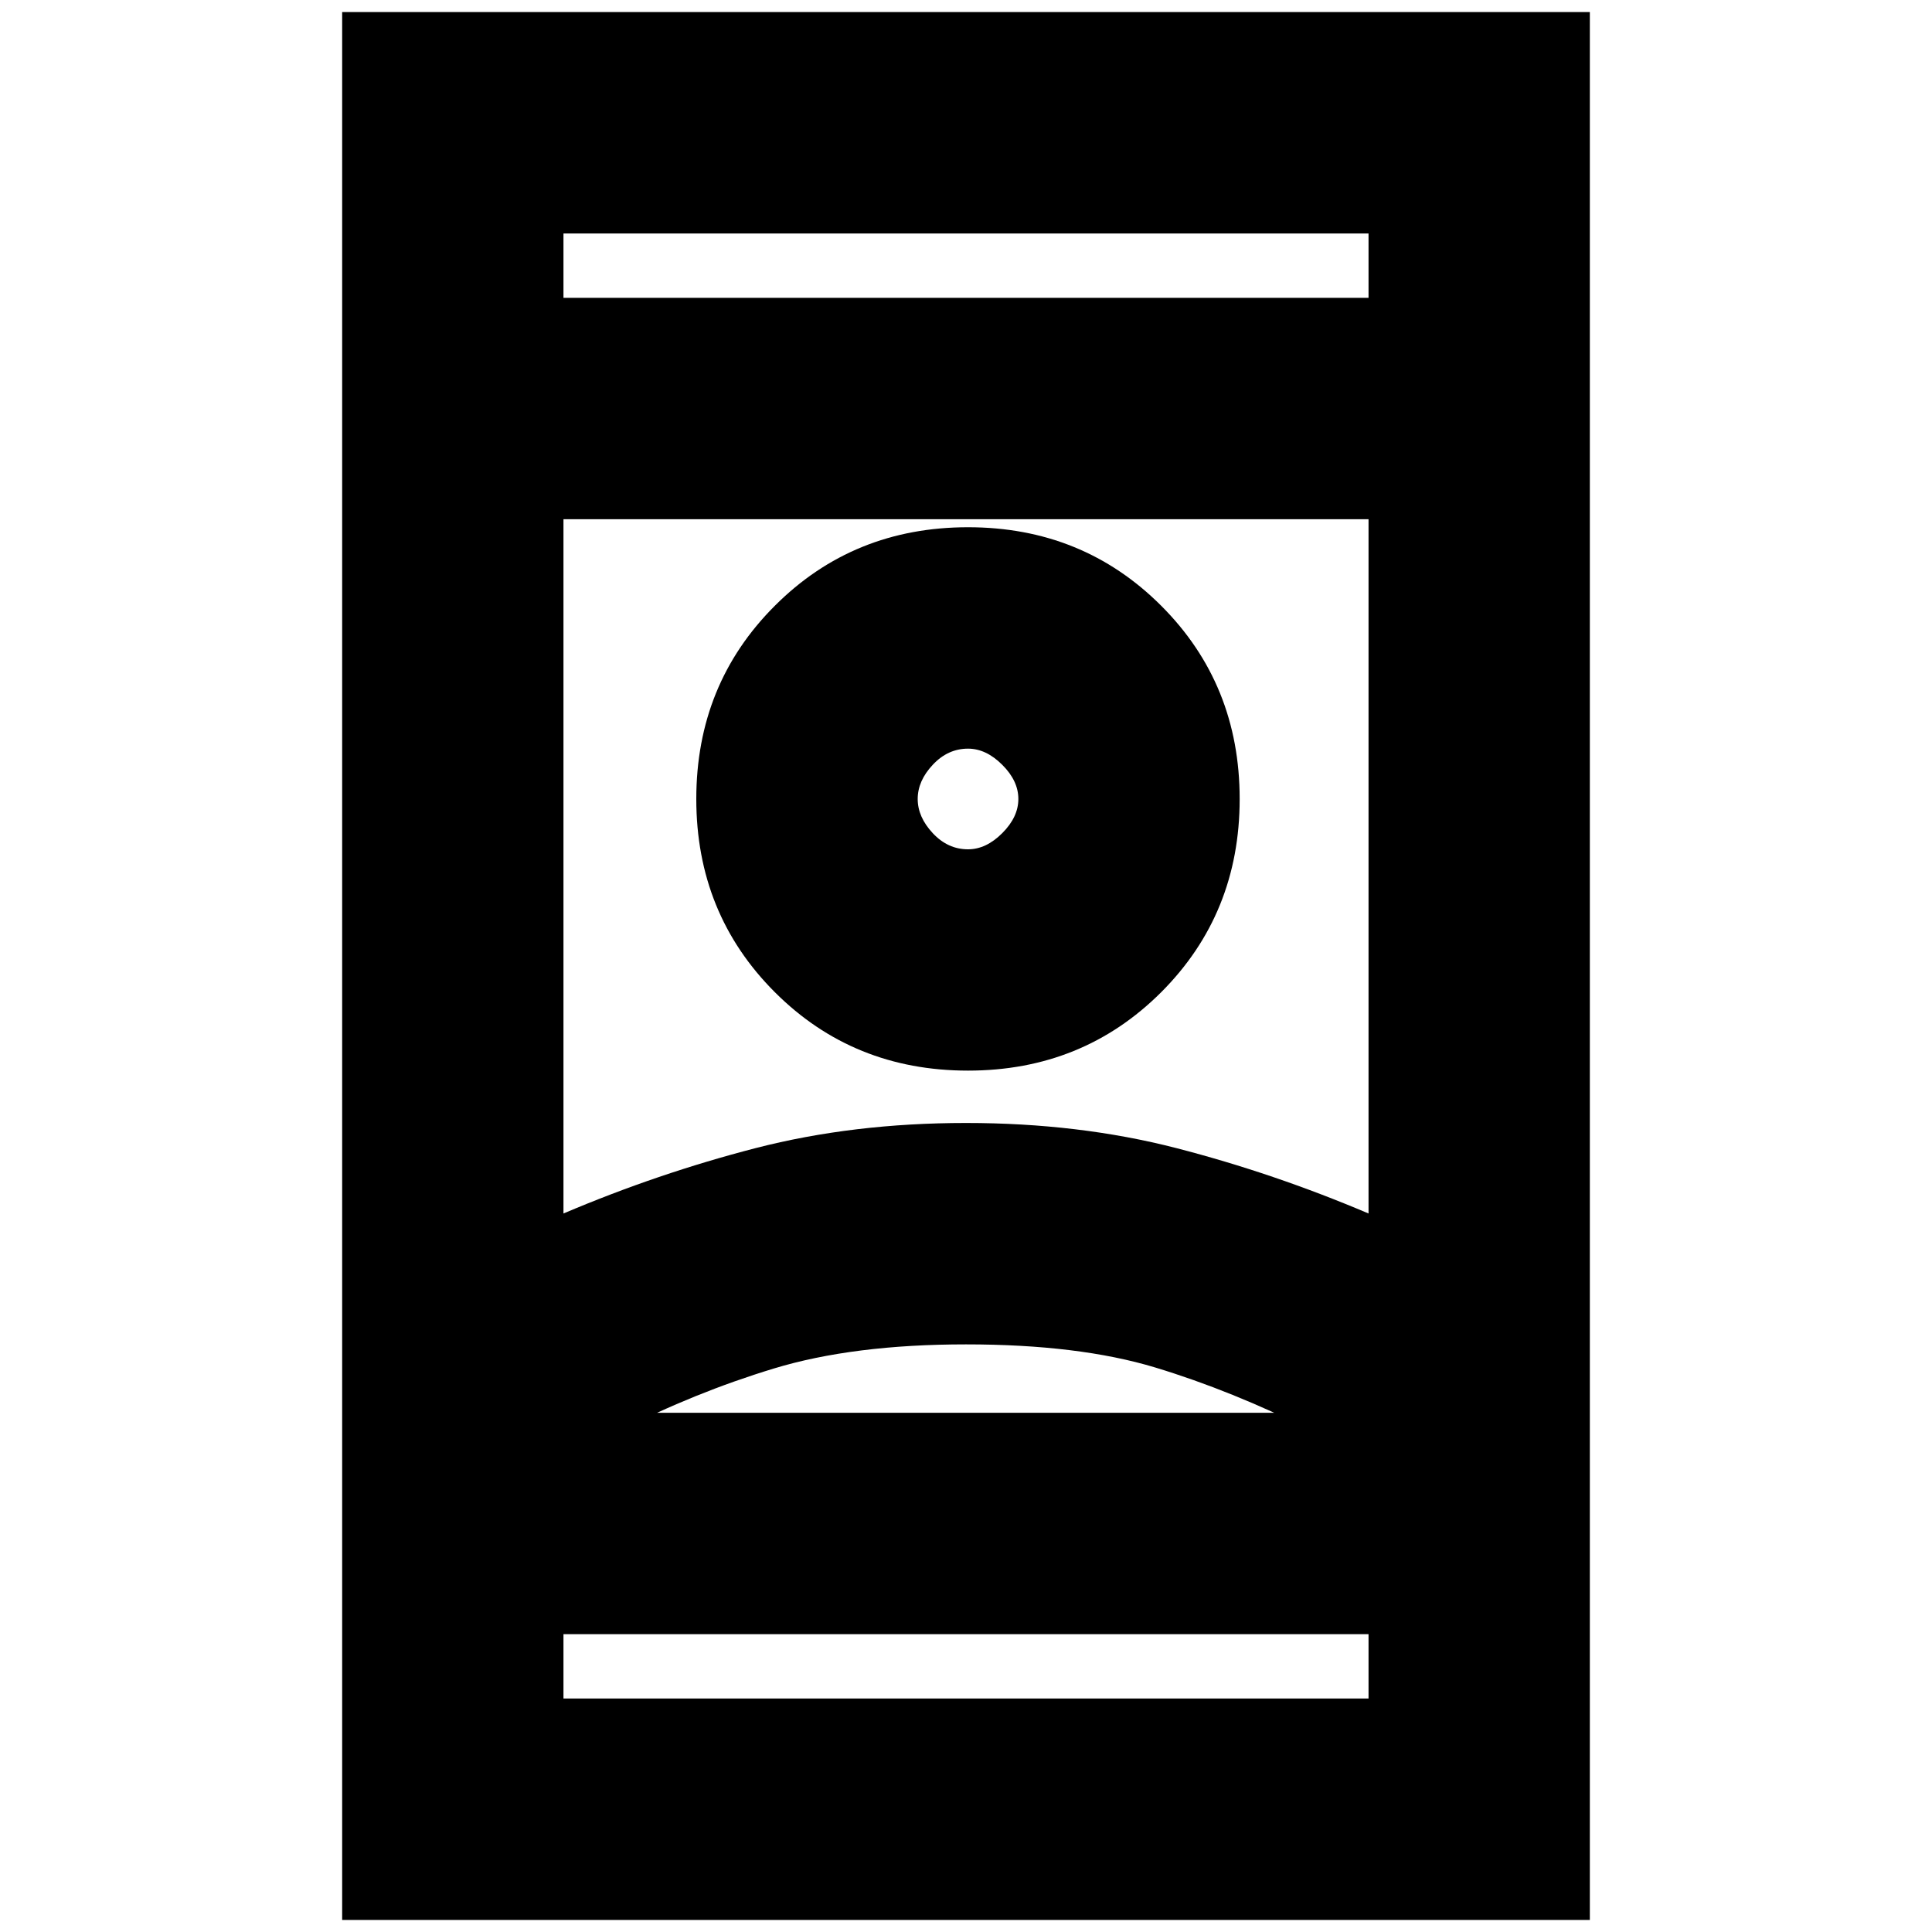 <svg xmlns="http://www.w3.org/2000/svg" height="20" width="20"><path d="M3.542 19.875V0.125H16.458V19.875ZM5.833 17.583H14.167V16.917H5.833ZM5.833 3.083H14.167V2.417H5.833ZM10 13.917Q8.833 13.917 8.01 14.167Q7.188 14.417 6.417 14.812V14.625H13.583V14.812Q12.75 14.396 11.958 14.156Q11.167 13.917 10 13.917ZM10 11.625Q11.167 11.625 12.177 11.885Q13.188 12.146 14.167 12.562V5.375H5.833V12.562Q6.812 12.146 7.823 11.885Q8.833 11.625 10 11.625ZM10.021 11.083Q11.208 11.083 12.021 10.271Q12.833 9.458 12.833 8.271Q12.833 7.083 12.021 6.271Q11.208 5.458 10.021 5.458Q8.833 5.458 8.021 6.271Q7.208 7.083 7.208 8.271Q7.208 9.458 8.021 10.271Q8.833 11.083 10.021 11.083ZM10.021 8.792Q9.812 8.792 9.656 8.625Q9.5 8.458 9.5 8.271Q9.5 8.083 9.656 7.917Q9.812 7.75 10.021 7.75Q10.208 7.75 10.375 7.917Q10.542 8.083 10.542 8.271Q10.542 8.458 10.375 8.625Q10.208 8.792 10.021 8.792ZM10 14.625Q11.167 14.625 11.958 14.625Q12.75 14.625 13.583 14.625H6.417Q7.188 14.625 8.01 14.625Q8.833 14.625 10 14.625ZM10.021 8.271Q10.021 8.271 10.021 8.271Q10.021 8.271 10.021 8.271Q10.021 8.271 10.021 8.271Q10.021 8.271 10.021 8.271Q10.021 8.271 10.021 8.271Q10.021 8.271 10.021 8.271Q10.021 8.271 10.021 8.271Q10.021 8.271 10.021 8.271ZM10 3.083ZM10 16.917Z"/></svg>